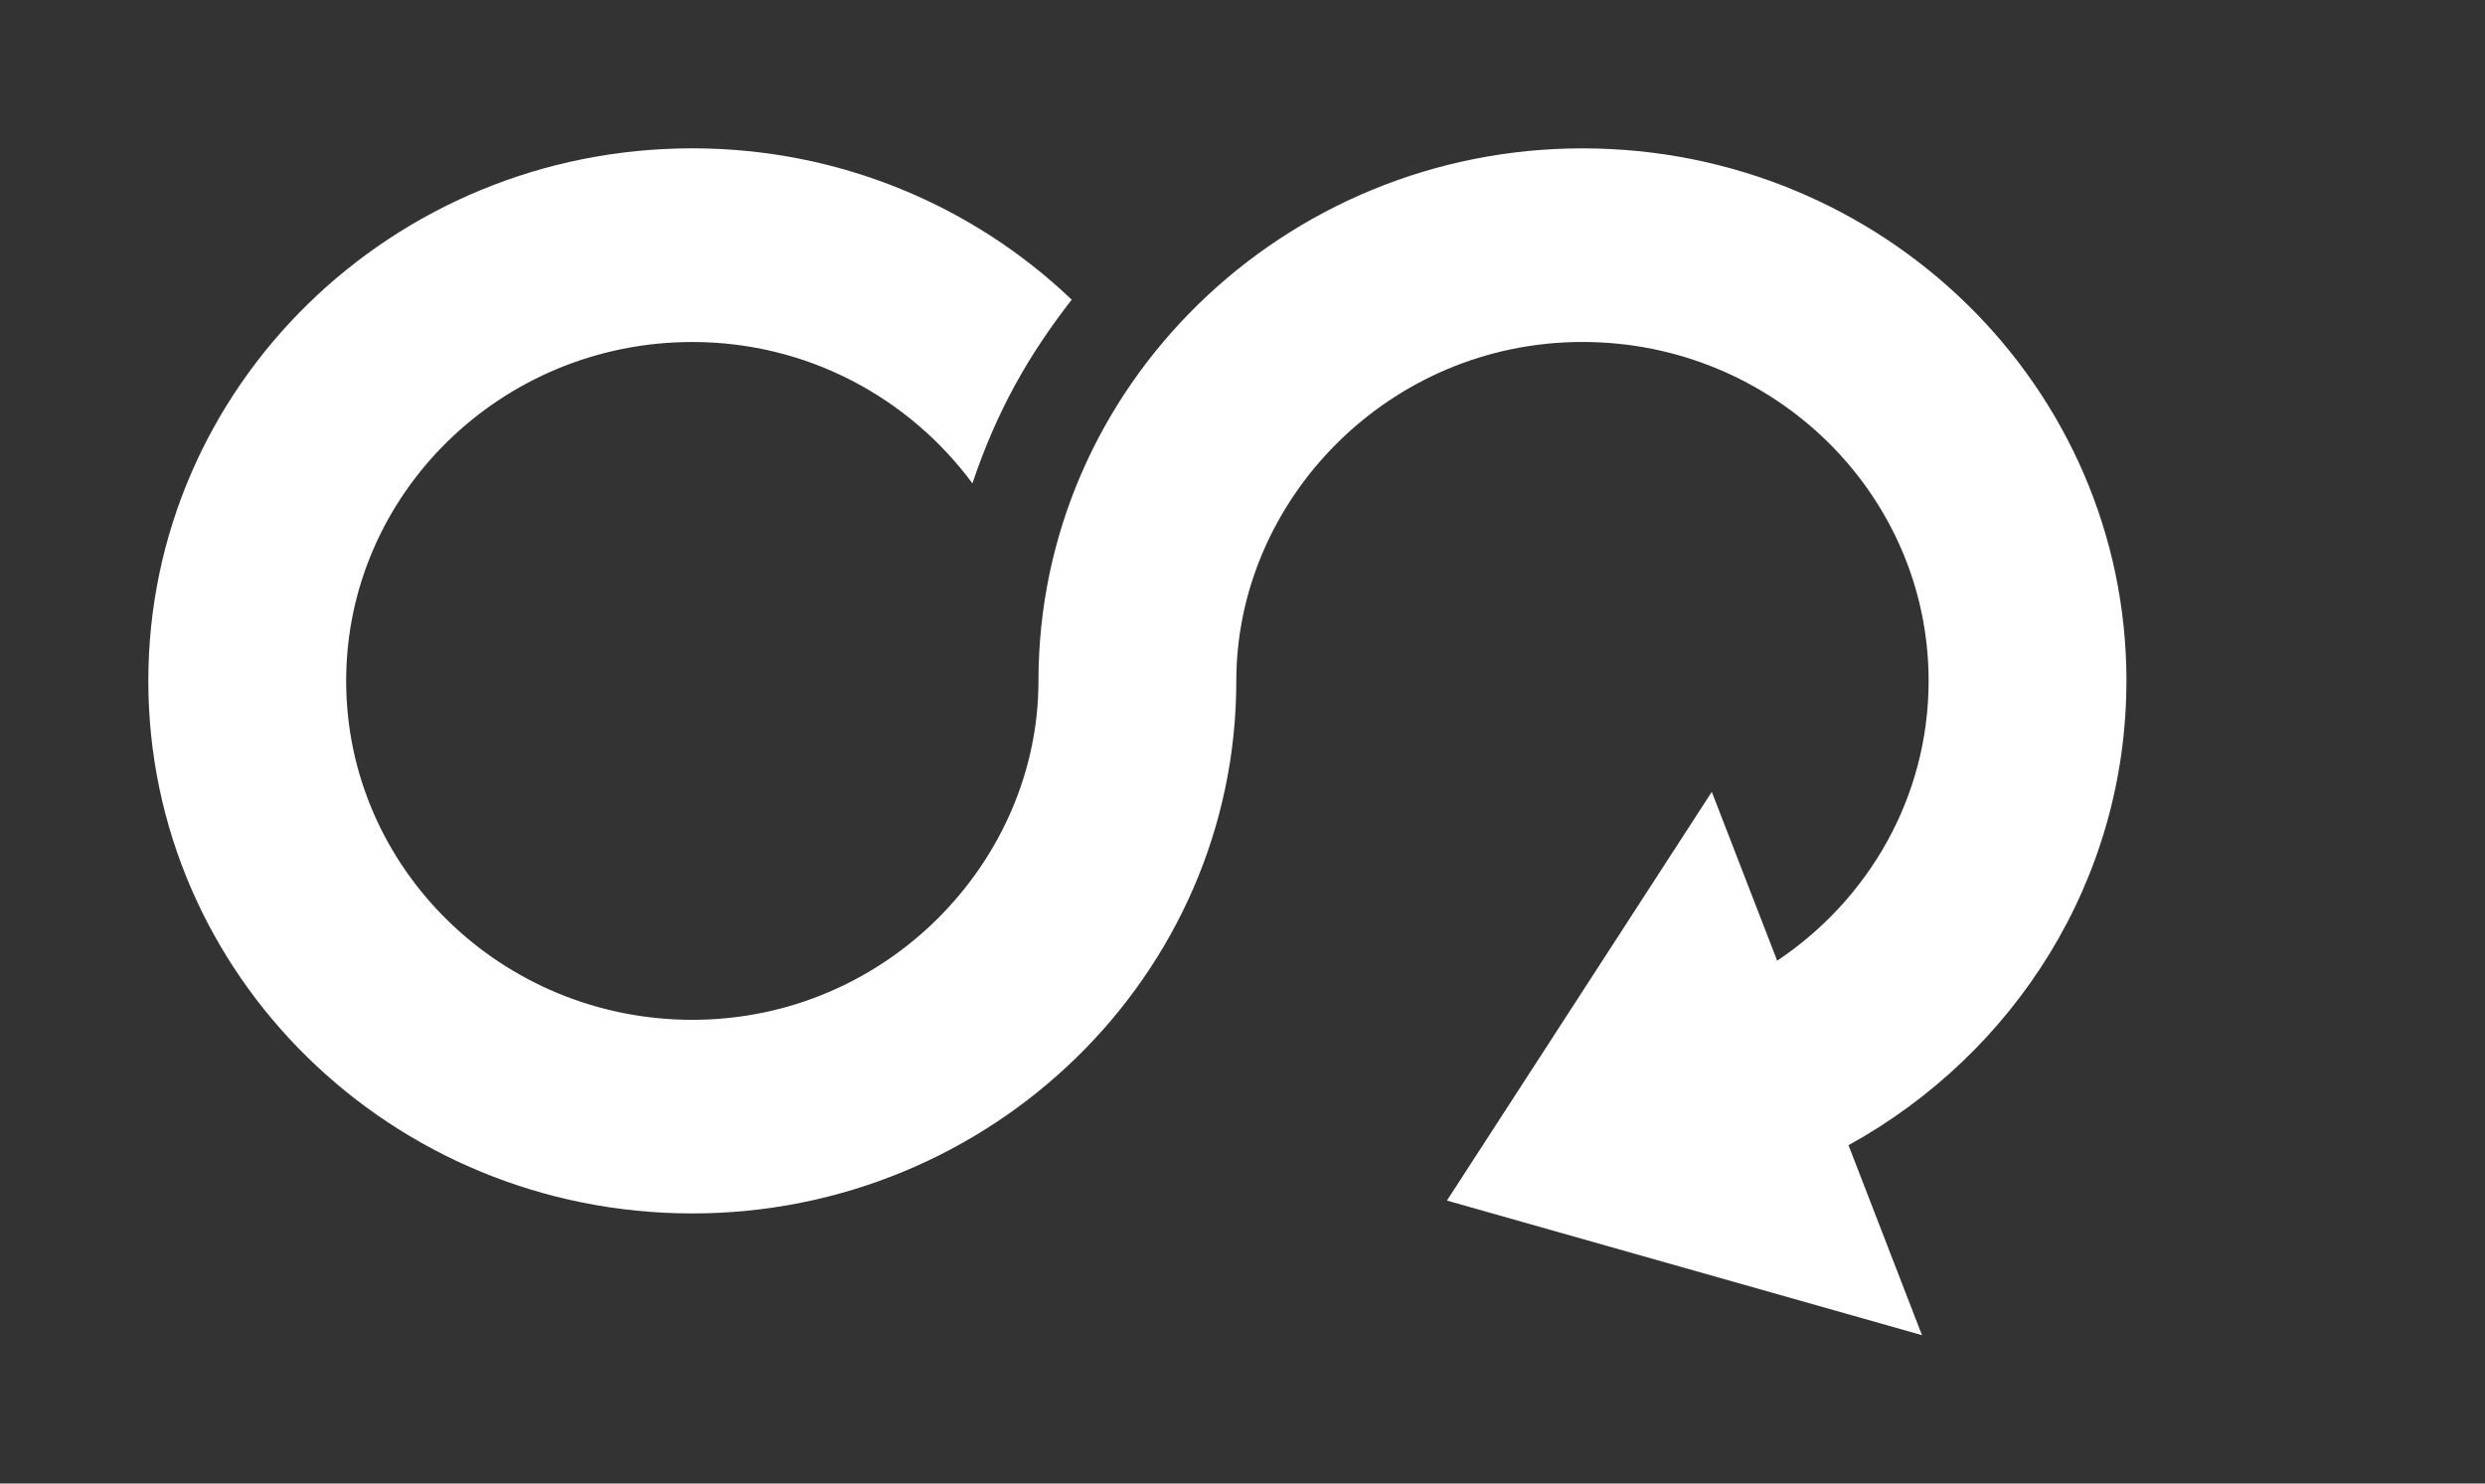 <!-- Generated by IcoMoon.io -->
<svg version="1.1" xmlns="http://www.w3.org/2000/svg" width="67" height="40" viewBox="0 0 67 40">
<rect x="0" y="0" width="67" height="40" fill="#333333" stroke="none"/>
<title>mp-arrow_infinity-</title>
<path fill="#fff" d="M57.333 18.359c0-7.931-6.565-14.359-14.667-14.359-8.053 0-14.667 6.412-14.667 14.359 0 4.861-4.091 9.138-9.333 9.138-5.147 0-9.333-4.099-9.333-9.138s4.187-9.138 9.333-9.138c3.112 0 5.853 1.512 7.552 3.812 0.661-1.961 1.507-3.449 2.677-4.953-2.643-2.522-6.248-4.081-10.229-4.081-8.101 0-14.667 6.428-14.667 14.359s6.565 14.359 14.667 14.359c8.053 0 14.667-6.412 14.667-14.359 0-4.874 4.101-9.138 9.333-9.138 5.147 0 9.333 4.099 9.333 9.138 0 3.133-1.621 5.9-4.083 7.545l-1.763-4.553-7.141 11.020 12.808 3.629-1.981-5.122c4.469-2.462 7.493-7.14 7.493-12.519z"></path>
</svg>
